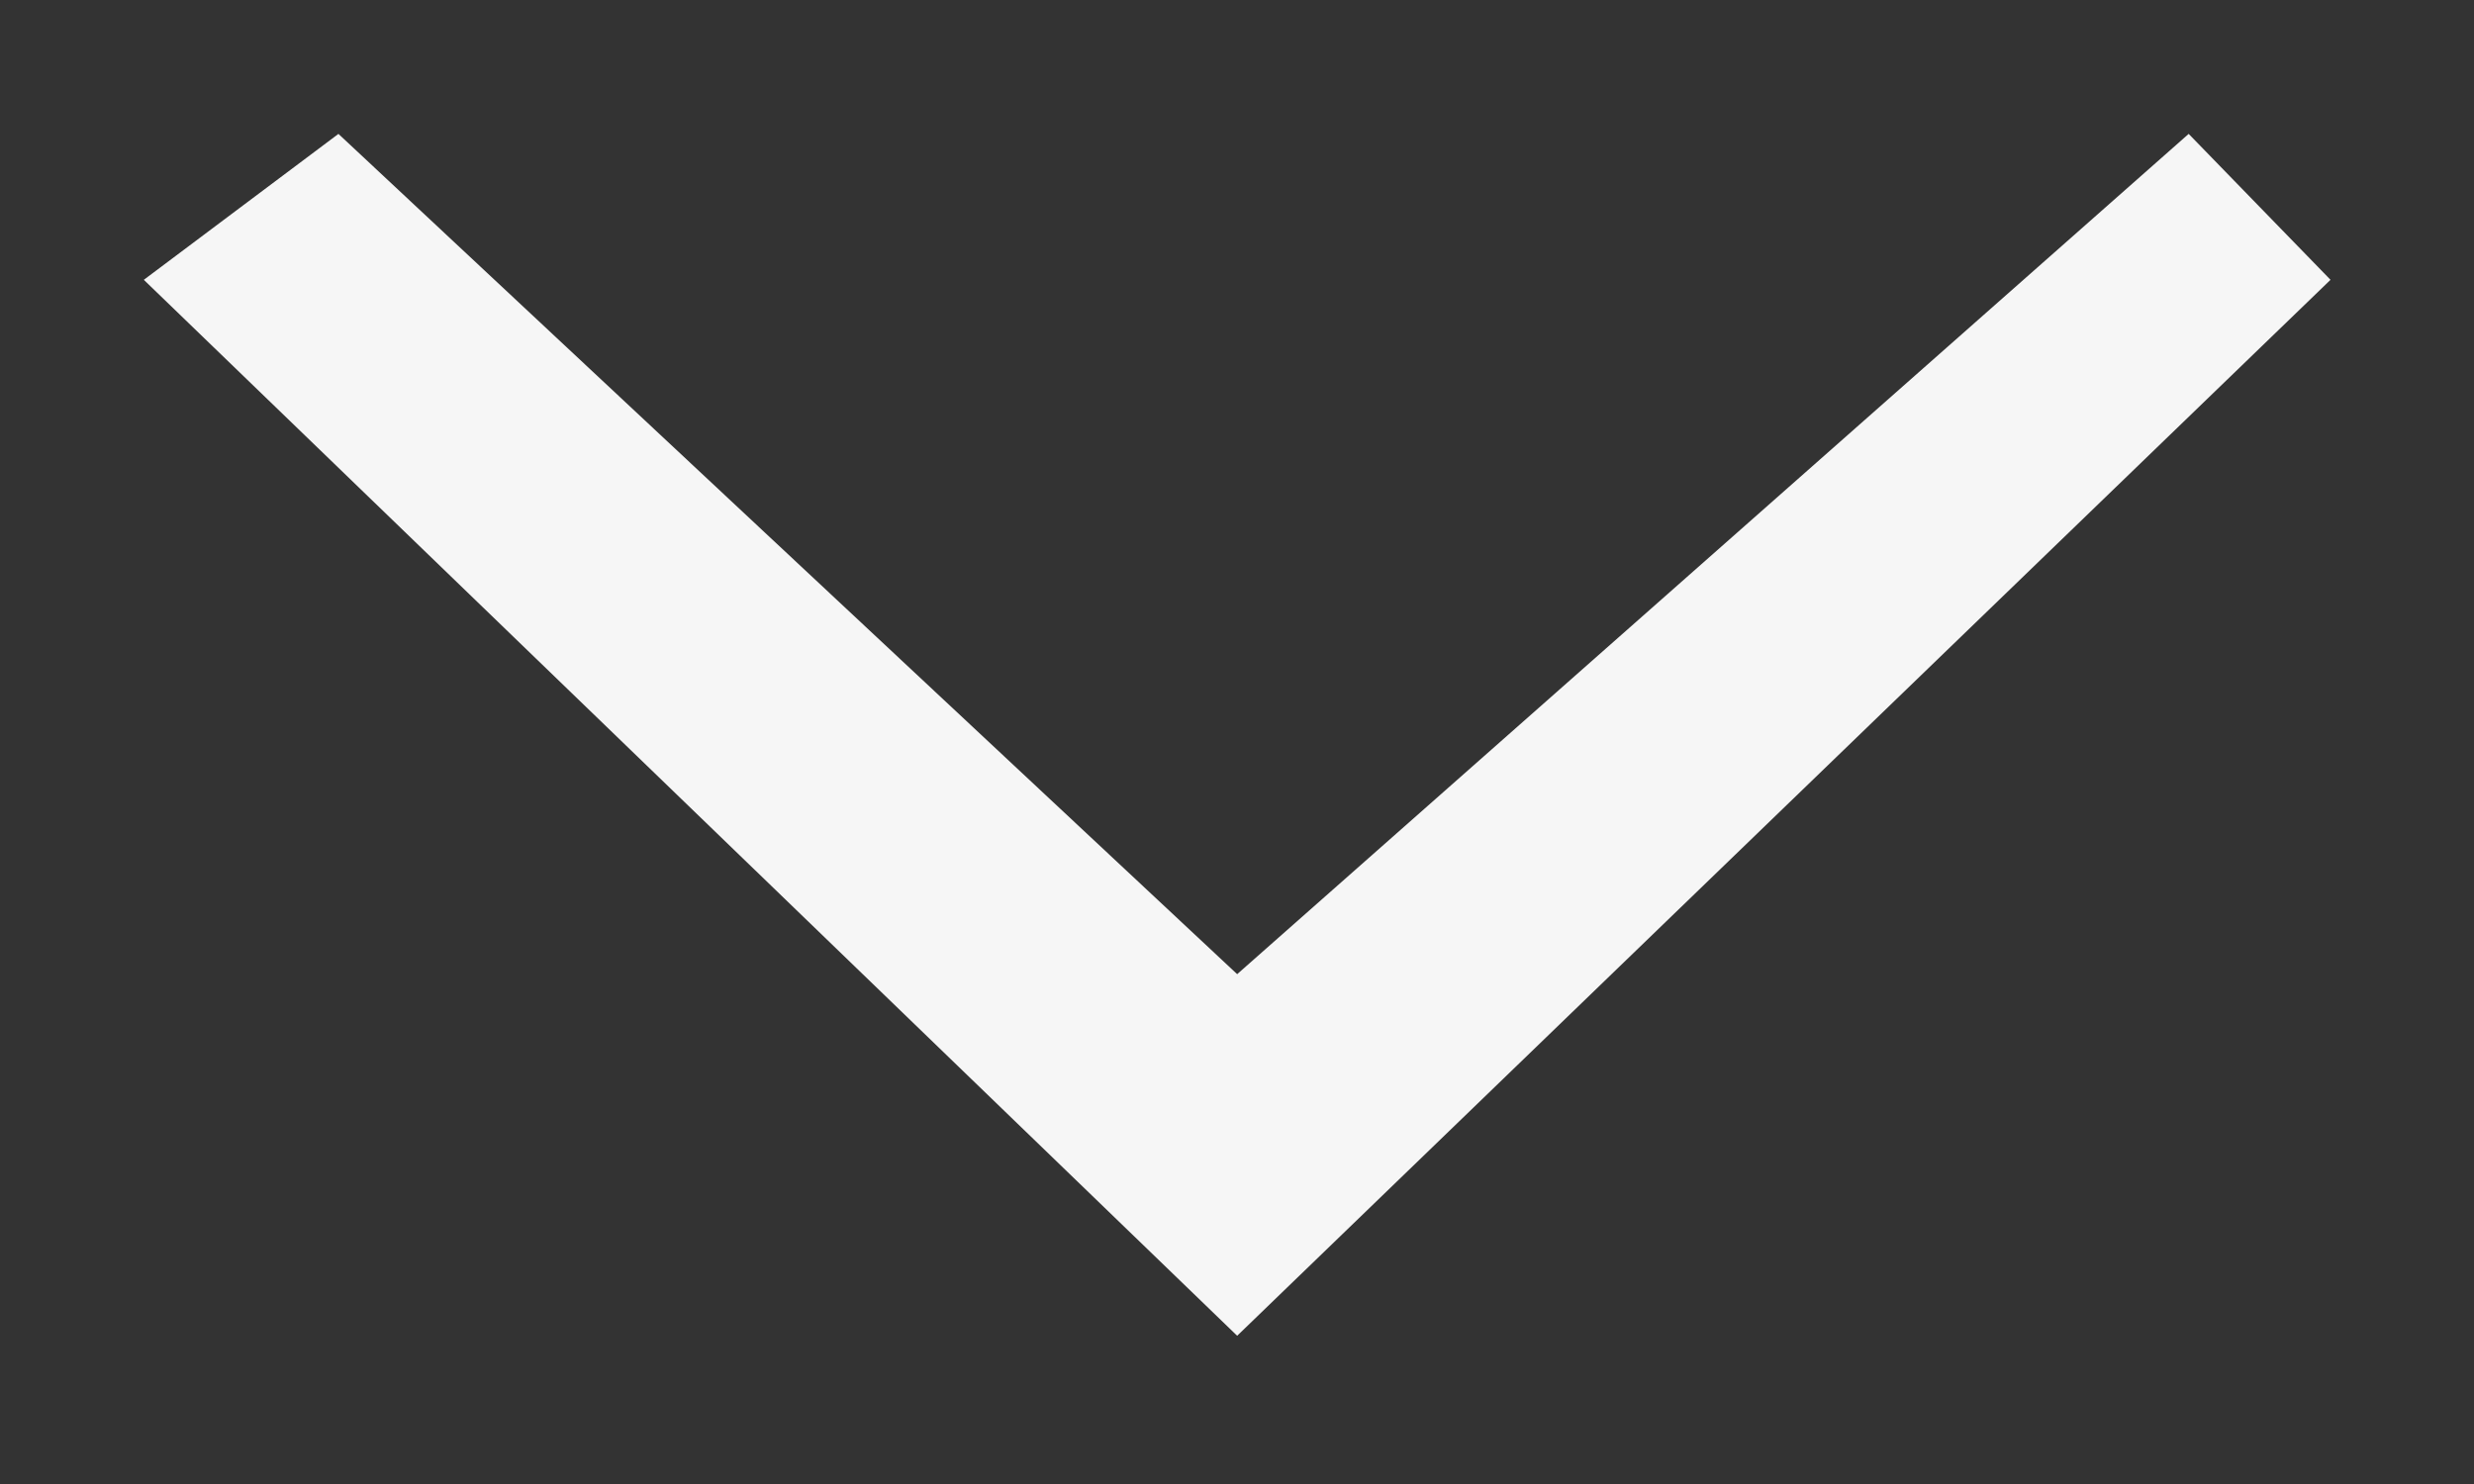 <svg width="15" height="9" viewBox="0 0 15 9" fill="none" xmlns="http://www.w3.org/2000/svg">
<rect x="0" y="0" width="15" height="9" fill="#333333" stroke="none"/>
<path d="M7.501 5.908L13.27 0.812L14.13 1.697L7.501 8.101L0.872 1.697L2.052 0.812L7.501 5.908Z" fill="#F6F6F6"/>
</svg>
